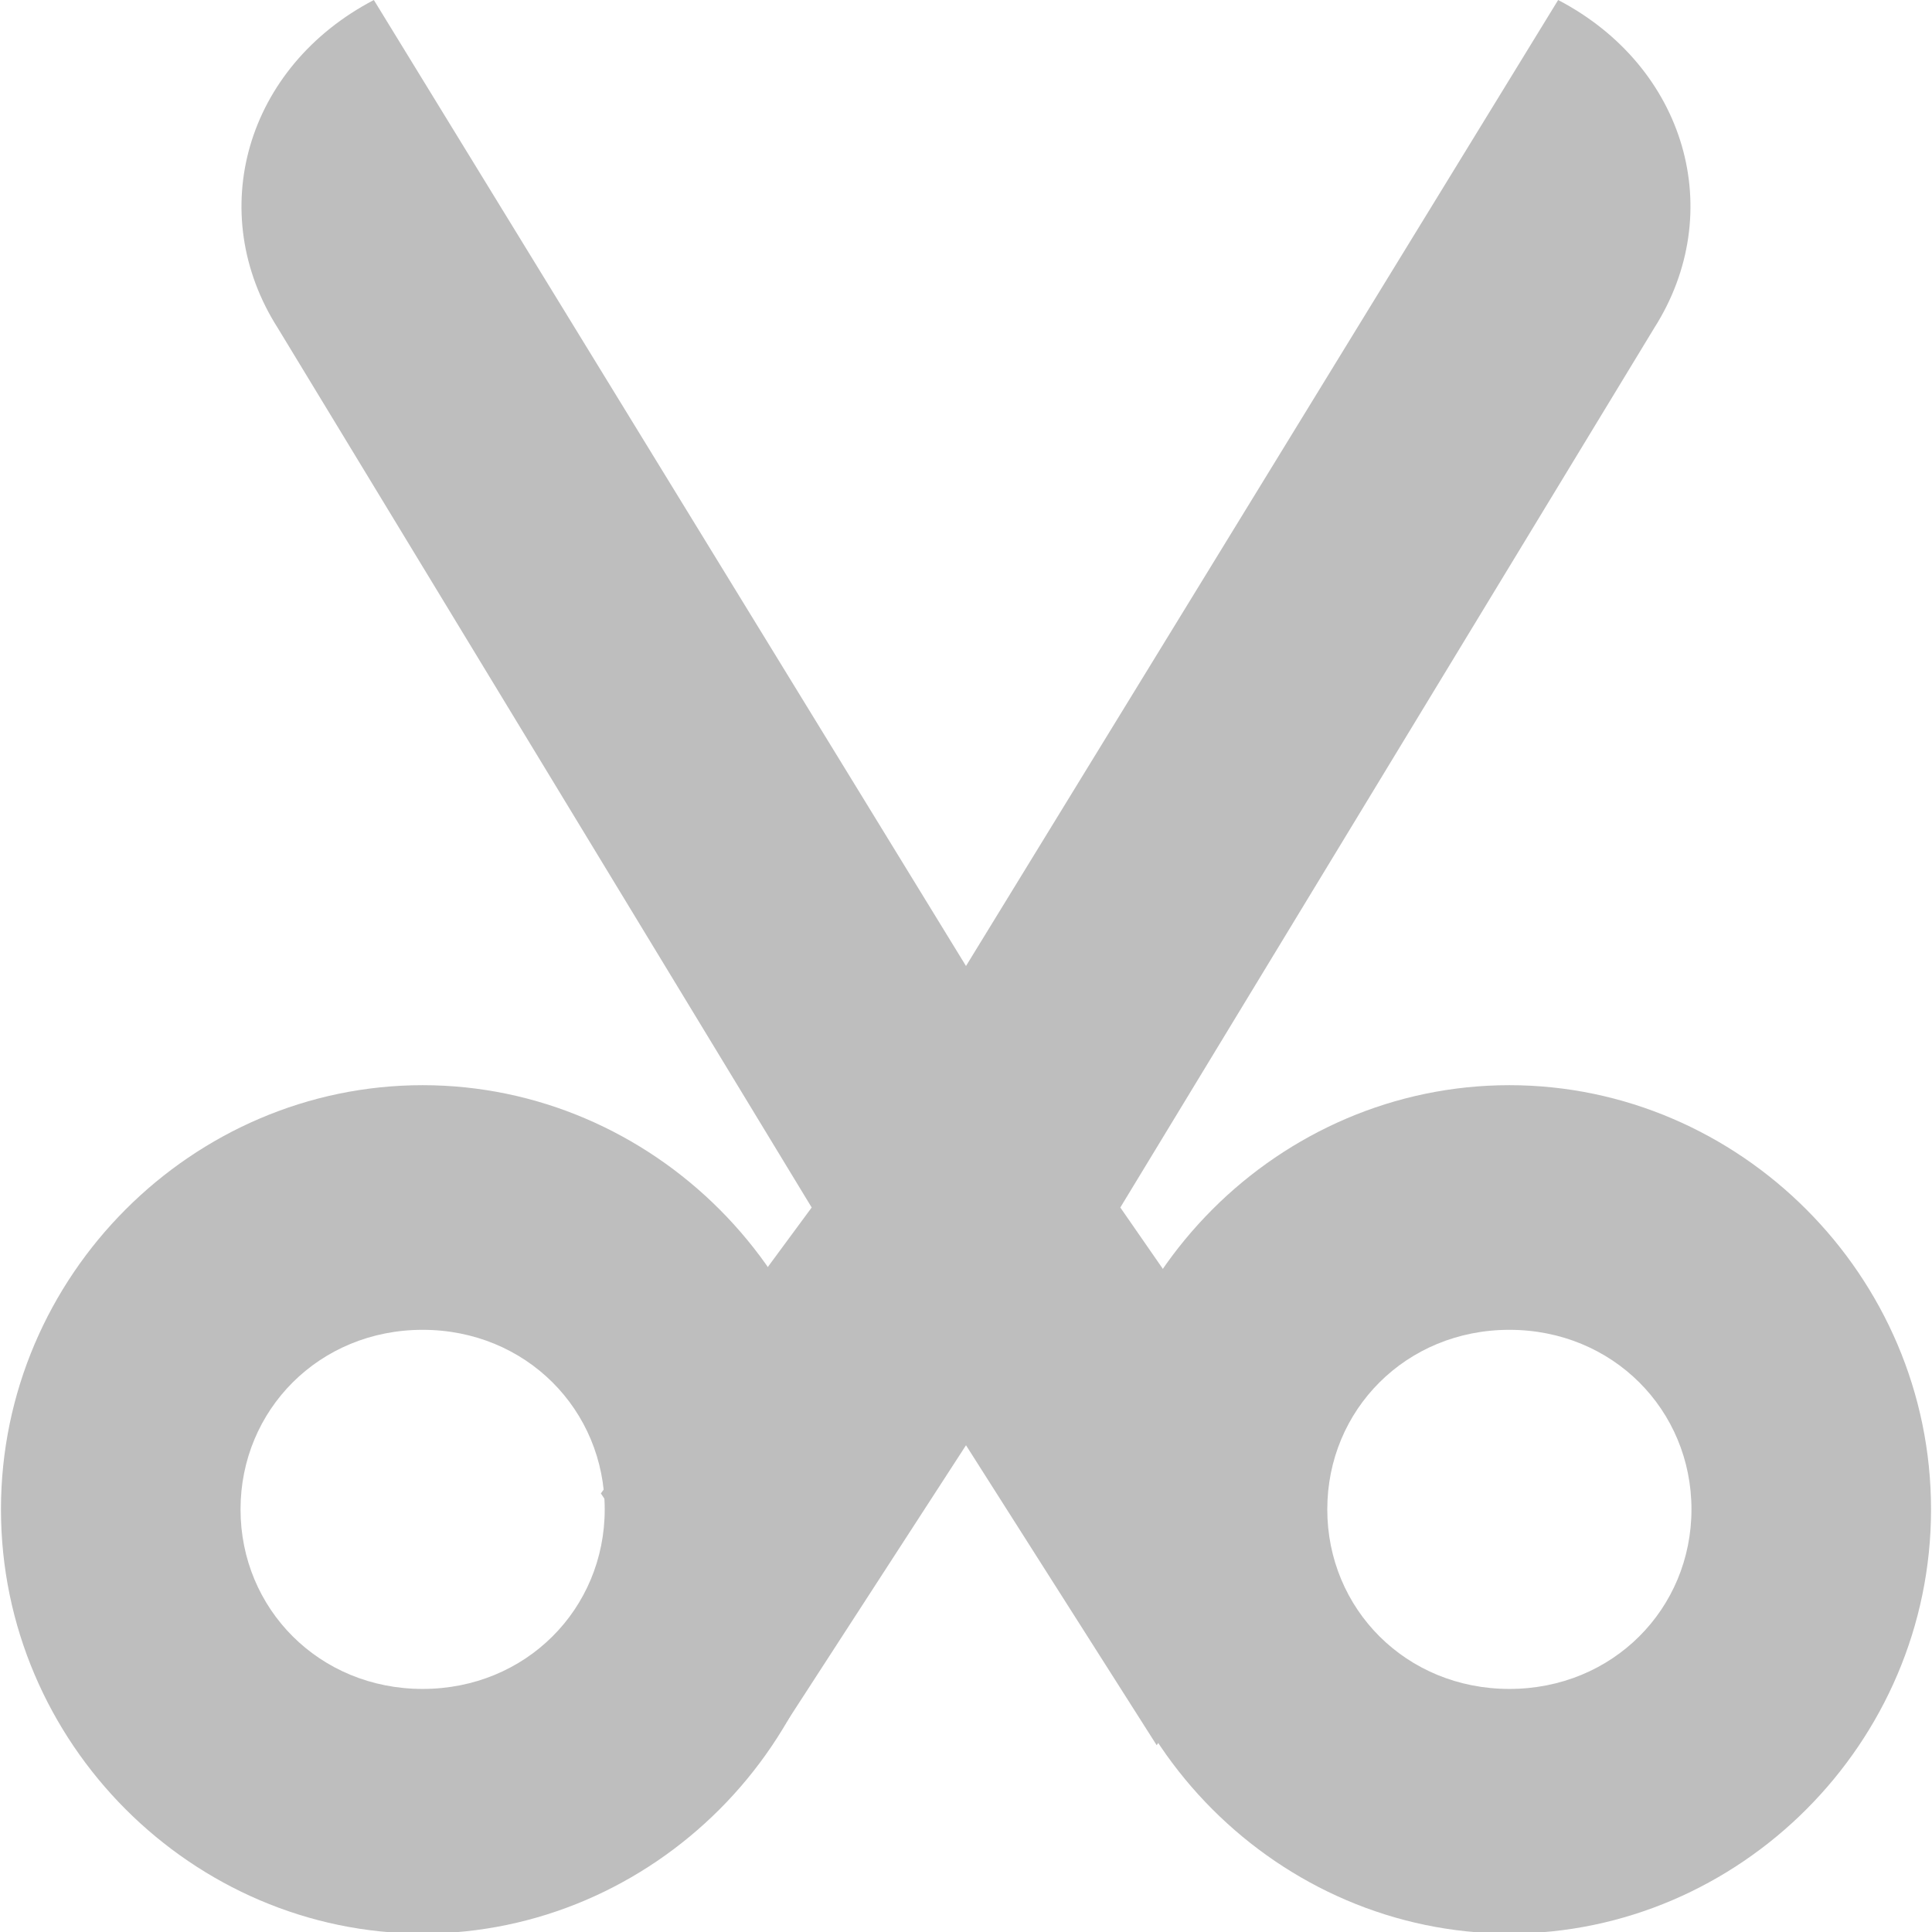 <svg height="16" width="16" xmlns="http://www.w3.org/2000/svg"><g fill="#bebebe" transform="translate(-40 -668)"><path d="m43.5 676.987c-1.905 0-3.492 1.575-3.492 3.513s1.588 3.513 3.492 3.513 3.492-1.575 3.492-3.513-1.588-3.513-3.492-3.513zm0 2.026c.857 0 1.508.664 1.508 1.487 0 .823-.651 1.487-1.508 1.487s-1.508-.664-1.508-1.487c0-.823.651-1.487 1.508-1.487z"/><path d="m52.5 676.987c-1.905 0-3.492 1.575-3.492 3.513 0 1.938 1.588 3.513 3.492 3.513 1.905 0 3.492-1.575 3.492-3.513 0-1.938-1.588-3.513-3.492-3.513zm0 2.026c.857 0 1.508.664 1.508 1.487 0 .823-.651 1.487-1.508 1.487s-1.508-.664-1.508-1.487c0-.823.651-1.487 1.508-1.487z"/><path d="m43.096 668c-1.06.554-1.407 1.759-.794 2.719l4.42 7.281-1.746 2.368 1.414 2.085 1.61-2.484 1.579 2.484 1.401-1.997-1.702-2.456 4.42-7.281c.612-.96.266-2.165-.794-2.719l-4.904 8z"/></g></svg>